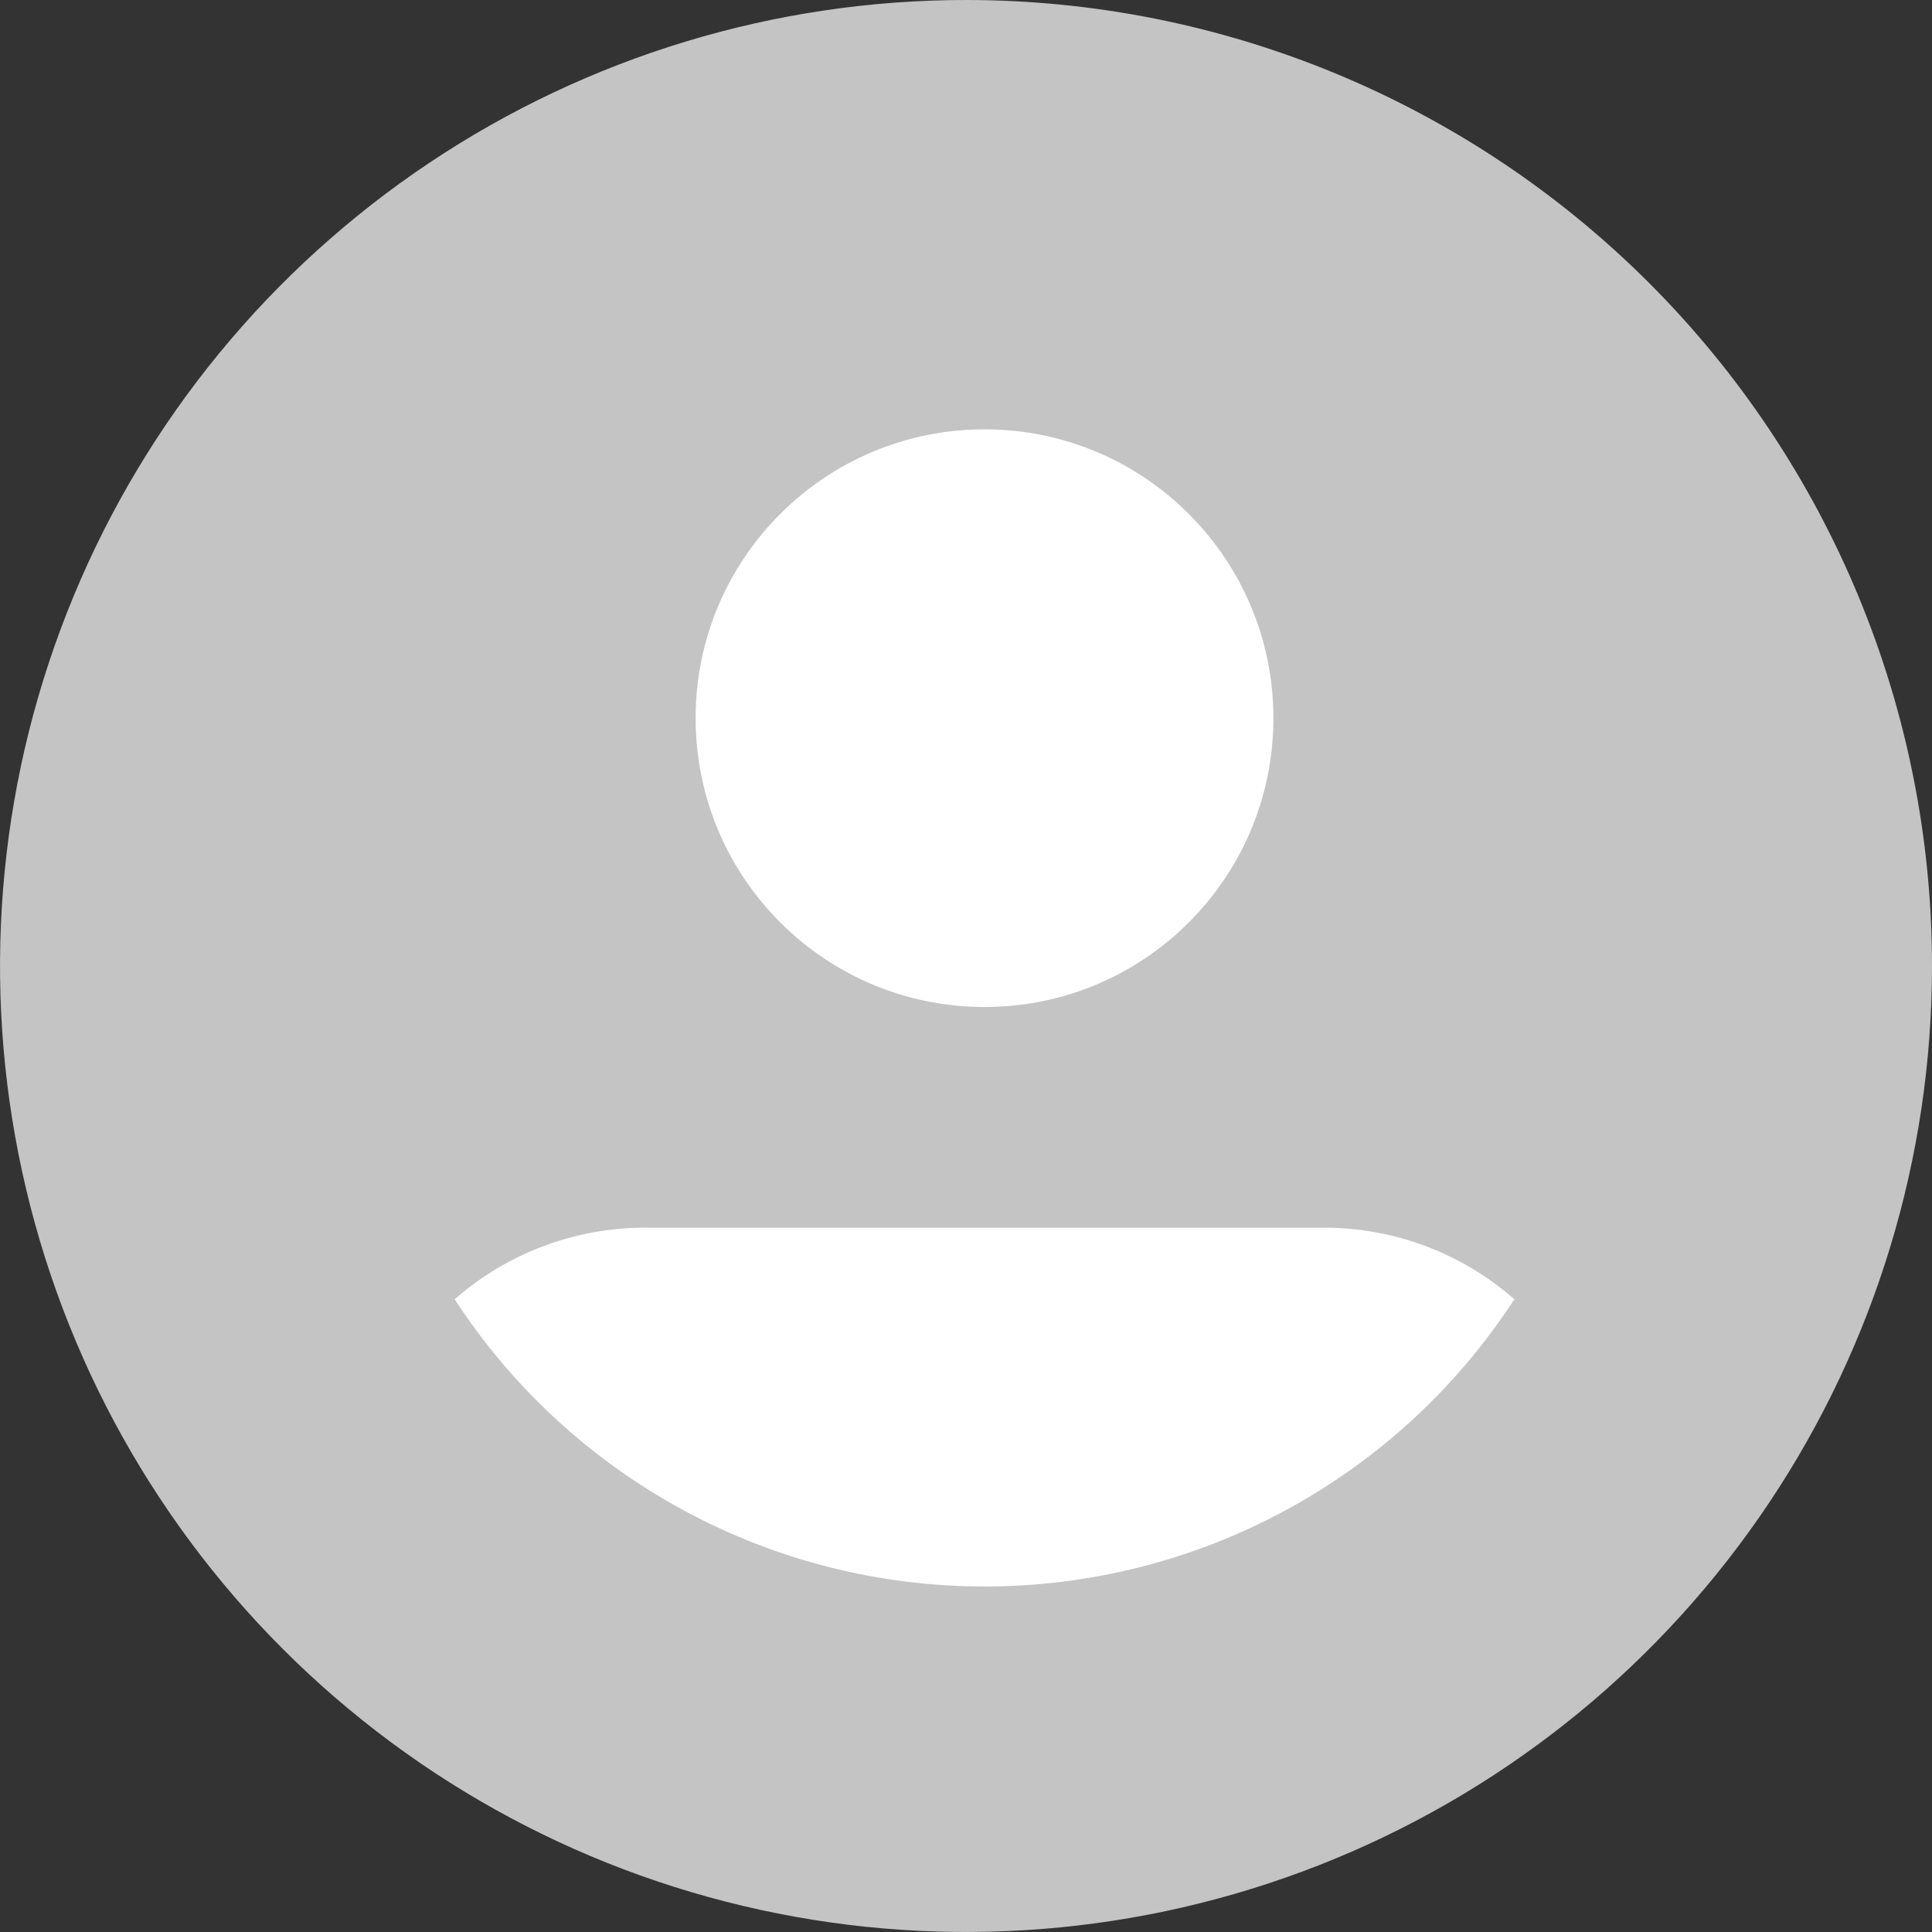 <svg width="18" height="18" viewBox="0 0 18 18" fill="none" xmlns="http://www.w3.org/2000/svg">
<rect x="0" y="0" width="18" height="18" fill="#333333" stroke="none"/>
<path d="M9 0C7.22 0 5.48 0.528 4 1.517C2.52 2.506 1.366 3.911 0.685 5.556C0.004 7.2 -0.174 9.01 0.173 10.756C0.52 12.502 1.377 14.105 2.636 15.364C3.895 16.623 5.498 17.48 7.244 17.827C8.99 18.174 10.8 17.996 12.444 17.315C14.089 16.634 15.494 15.48 16.483 14C17.472 12.52 18 10.78 18 9C18 6.613 17.052 4.324 15.364 2.636C13.676 0.948 11.387 0 9 0V0Z" fill="#C4C4C4"/>
<path d="M9.173 9.382C10.659 9.382 11.864 8.178 11.864 6.691C11.864 5.205 10.659 4 9.173 4C7.686 4 6.481 5.205 6.481 6.691C6.481 8.178 7.686 9.382 9.173 9.382Z" fill="white"/>
<path d="M6.009 11.438C5.357 11.438 4.727 11.675 4.236 12.105C4.771 12.927 5.503 13.602 6.365 14.069C7.227 14.537 8.192 14.781 9.173 14.781C10.153 14.781 11.119 14.537 11.981 14.069C12.843 13.602 13.574 12.927 14.109 12.105C13.619 11.675 12.989 11.438 12.337 11.438H6.009Z" fill="white"/>
</svg>

